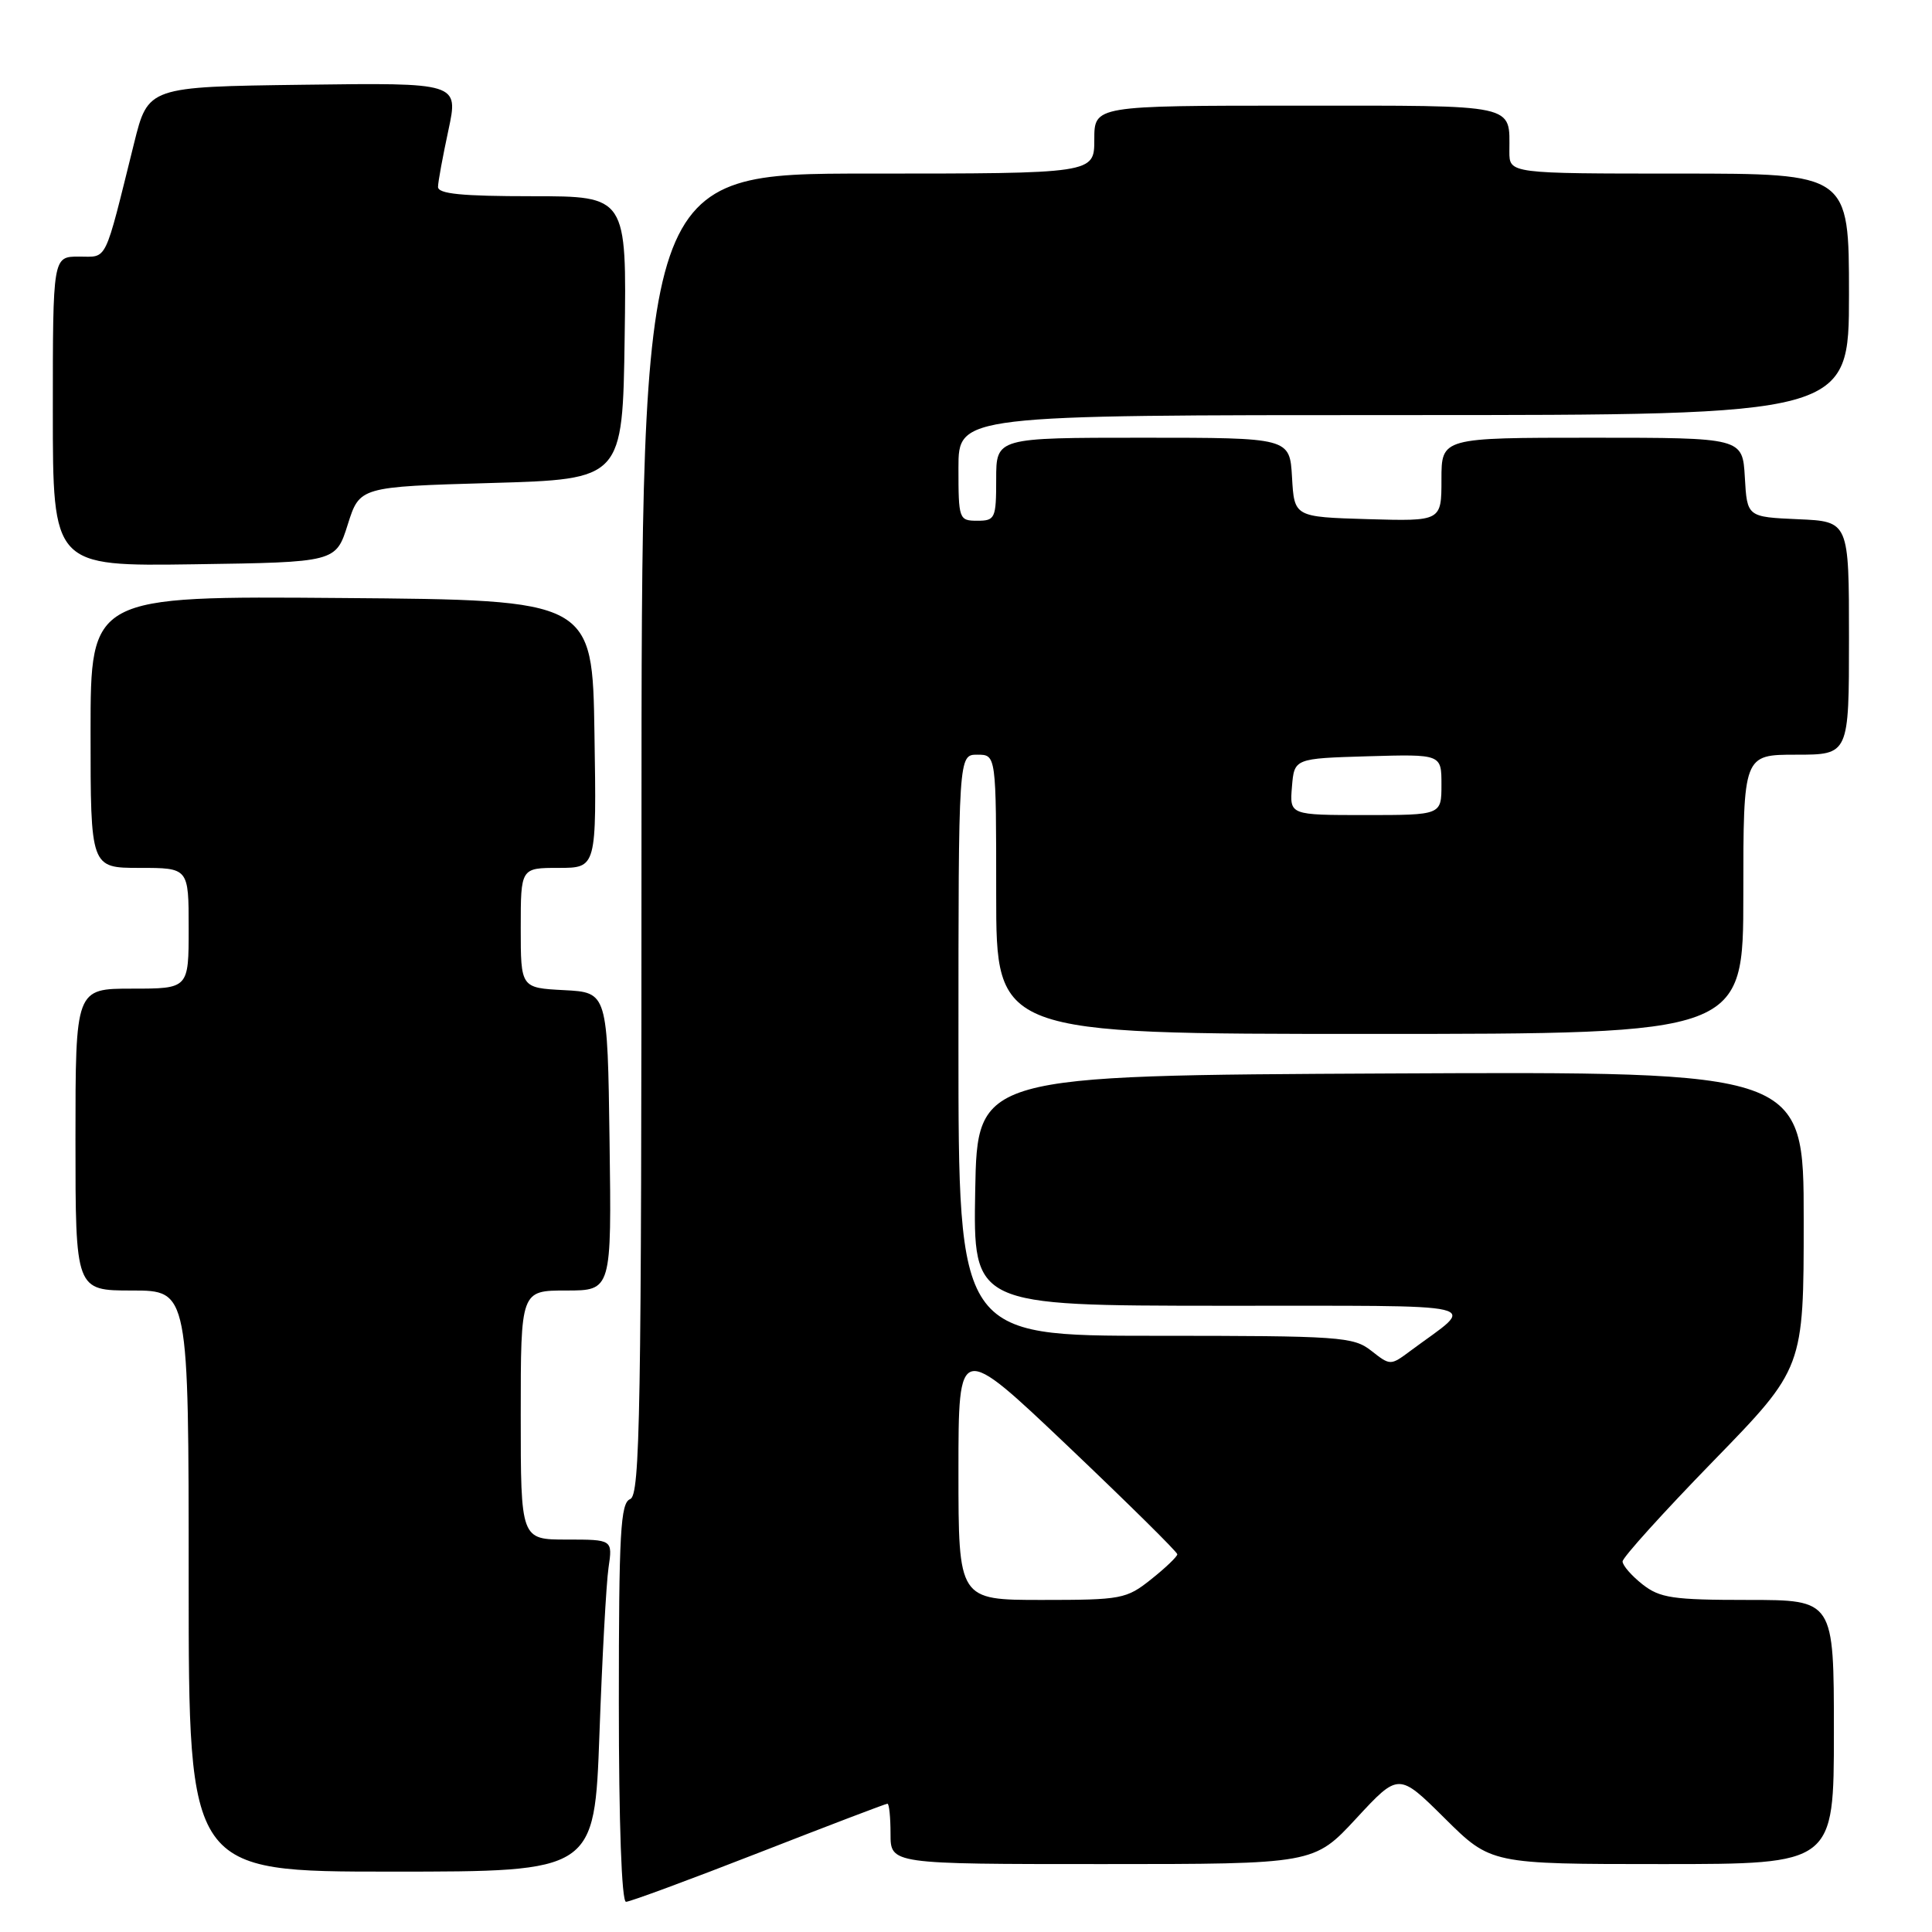 <?xml version="1.0" encoding="UTF-8" standalone="no"?>
<!DOCTYPE svg PUBLIC "-//W3C//DTD SVG 1.1//EN" "http://www.w3.org/Graphics/SVG/1.1/DTD/svg11.dtd" >
<svg xmlns="http://www.w3.org/2000/svg" xmlns:xlink="http://www.w3.org/1999/xlink" version="1.1" viewBox="0 0 256 256">
 <g >
 <path fill="currentColor"
d=" M 100.54 245.50 C 109.69 241.93 117.36 239.00 117.59 239.00 C 117.82 239.00 118.00 240.80 118.00 243.00 C 118.00 247.00 118.00 247.00 146.05 247.00 C 174.11 247.00 174.11 247.00 179.72 240.94 C 185.33 234.88 185.33 234.88 191.44 240.94 C 197.55 247.00 197.55 247.00 220.28 247.00 C 243.00 247.00 243.00 247.00 243.00 229.50 C 243.00 212.00 243.00 212.00 231.63 212.00 C 221.65 212.00 219.95 211.75 217.63 209.93 C 216.19 208.79 215.00 207.43 215.00 206.90 C 215.00 206.38 220.40 200.40 227.00 193.62 C 239.00 181.29 239.00 181.29 239.00 161.64 C 239.00 141.98 239.00 141.98 184.25 142.24 C 129.50 142.50 129.50 142.50 129.22 157.75 C 128.95 173.00 128.95 173.00 161.72 173.02 C 198.27 173.05 195.71 172.44 186.87 179.01 C 184.25 180.96 184.22 180.96 181.71 178.99 C 179.34 177.12 177.61 177.00 153.09 177.00 C 127.00 177.00 127.00 177.00 127.00 138.50 C 127.00 100.00 127.00 100.00 129.50 100.00 C 132.00 100.00 132.00 100.00 132.00 118.50 C 132.00 137.00 132.00 137.00 181.50 137.00 C 231.00 137.00 231.00 137.00 231.00 118.50 C 231.00 100.00 231.00 100.00 238.00 100.00 C 245.00 100.00 245.00 100.00 245.00 84.55 C 245.00 69.09 245.00 69.09 238.25 68.80 C 231.50 68.50 231.50 68.50 231.20 63.25 C 230.90 58.00 230.90 58.00 210.95 58.00 C 191.00 58.00 191.00 58.00 191.00 63.54 C 191.00 69.07 191.00 69.07 181.25 68.79 C 171.50 68.50 171.50 68.50 171.20 63.25 C 170.90 58.00 170.90 58.00 151.45 58.00 C 132.00 58.00 132.00 58.00 132.00 63.50 C 132.00 68.70 131.86 69.00 129.50 69.00 C 127.07 69.00 127.00 68.80 127.00 62.00 C 127.00 55.00 127.00 55.00 186.00 55.00 C 245.00 55.00 245.00 55.00 245.00 39.00 C 245.00 23.00 245.00 23.00 222.50 23.00 C 200.00 23.00 200.00 23.00 200.00 20.08 C 200.00 13.70 201.38 14.00 171.89 14.00 C 145.00 14.00 145.00 14.00 145.00 18.50 C 145.00 23.00 145.00 23.00 115.00 23.00 C 85.00 23.00 85.00 23.00 85.00 110.53 C 85.00 187.41 84.82 198.13 83.50 198.64 C 82.22 199.13 82.00 203.07 82.00 225.61 C 82.00 241.59 82.37 252.00 82.95 252.00 C 83.47 252.00 91.39 249.07 100.54 245.50 Z  M 79.43 229.75 C 79.79 219.71 80.33 209.81 80.63 207.75 C 81.18 204.00 81.18 204.00 75.09 204.00 C 69.00 204.00 69.00 204.00 69.00 187.50 C 69.00 171.00 69.00 171.00 75.02 171.00 C 81.04 171.00 81.04 171.00 80.77 151.25 C 80.50 131.50 80.50 131.50 74.75 131.20 C 69.00 130.90 69.00 130.90 69.00 122.95 C 69.00 115.00 69.00 115.00 74.02 115.00 C 79.05 115.00 79.05 115.00 78.77 97.25 C 78.50 79.50 78.50 79.50 45.25 79.24 C 12.00 78.97 12.00 78.97 12.00 96.99 C 12.00 115.00 12.00 115.00 18.50 115.00 C 25.00 115.00 25.00 115.00 25.00 123.00 C 25.00 131.00 25.00 131.00 17.50 131.00 C 10.00 131.00 10.00 131.00 10.00 151.00 C 10.00 171.00 10.00 171.00 17.50 171.00 C 25.00 171.00 25.00 171.00 25.00 209.50 C 25.00 248.00 25.00 248.00 51.88 248.00 C 78.77 248.00 78.77 248.00 79.43 229.75 Z  M 46.08 69.50 C 47.66 64.50 47.66 64.50 65.08 64.00 C 82.50 63.50 82.50 63.50 82.77 44.75 C 83.04 26.00 83.04 26.00 70.52 26.00 C 61.15 26.00 58.01 25.69 58.04 24.75 C 58.05 24.06 58.68 20.68 59.42 17.23 C 60.76 10.96 60.76 10.96 40.19 11.23 C 19.62 11.50 19.62 11.50 17.76 19.00 C 13.75 35.14 14.30 34.00 10.46 34.00 C 7.00 34.00 7.00 34.00 7.00 54.52 C 7.00 75.04 7.00 75.04 25.75 74.77 C 44.50 74.50 44.50 74.50 46.08 69.50 Z  M 127.00 194.92 C 127.00 177.85 127.00 177.85 141.50 191.62 C 149.47 199.20 156.00 205.64 156.00 205.95 C 156.00 206.25 154.45 207.74 152.55 209.25 C 149.26 211.88 148.61 212.00 138.05 212.00 C 127.00 212.00 127.00 212.00 127.00 194.92 Z  M 171.19 104.25 C 171.50 100.50 171.50 100.50 181.25 100.21 C 191.00 99.93 191.00 99.93 191.00 103.96 C 191.00 108.00 191.00 108.00 180.94 108.00 C 170.88 108.00 170.88 108.00 171.19 104.25 Z "/>
</g>
</svg>